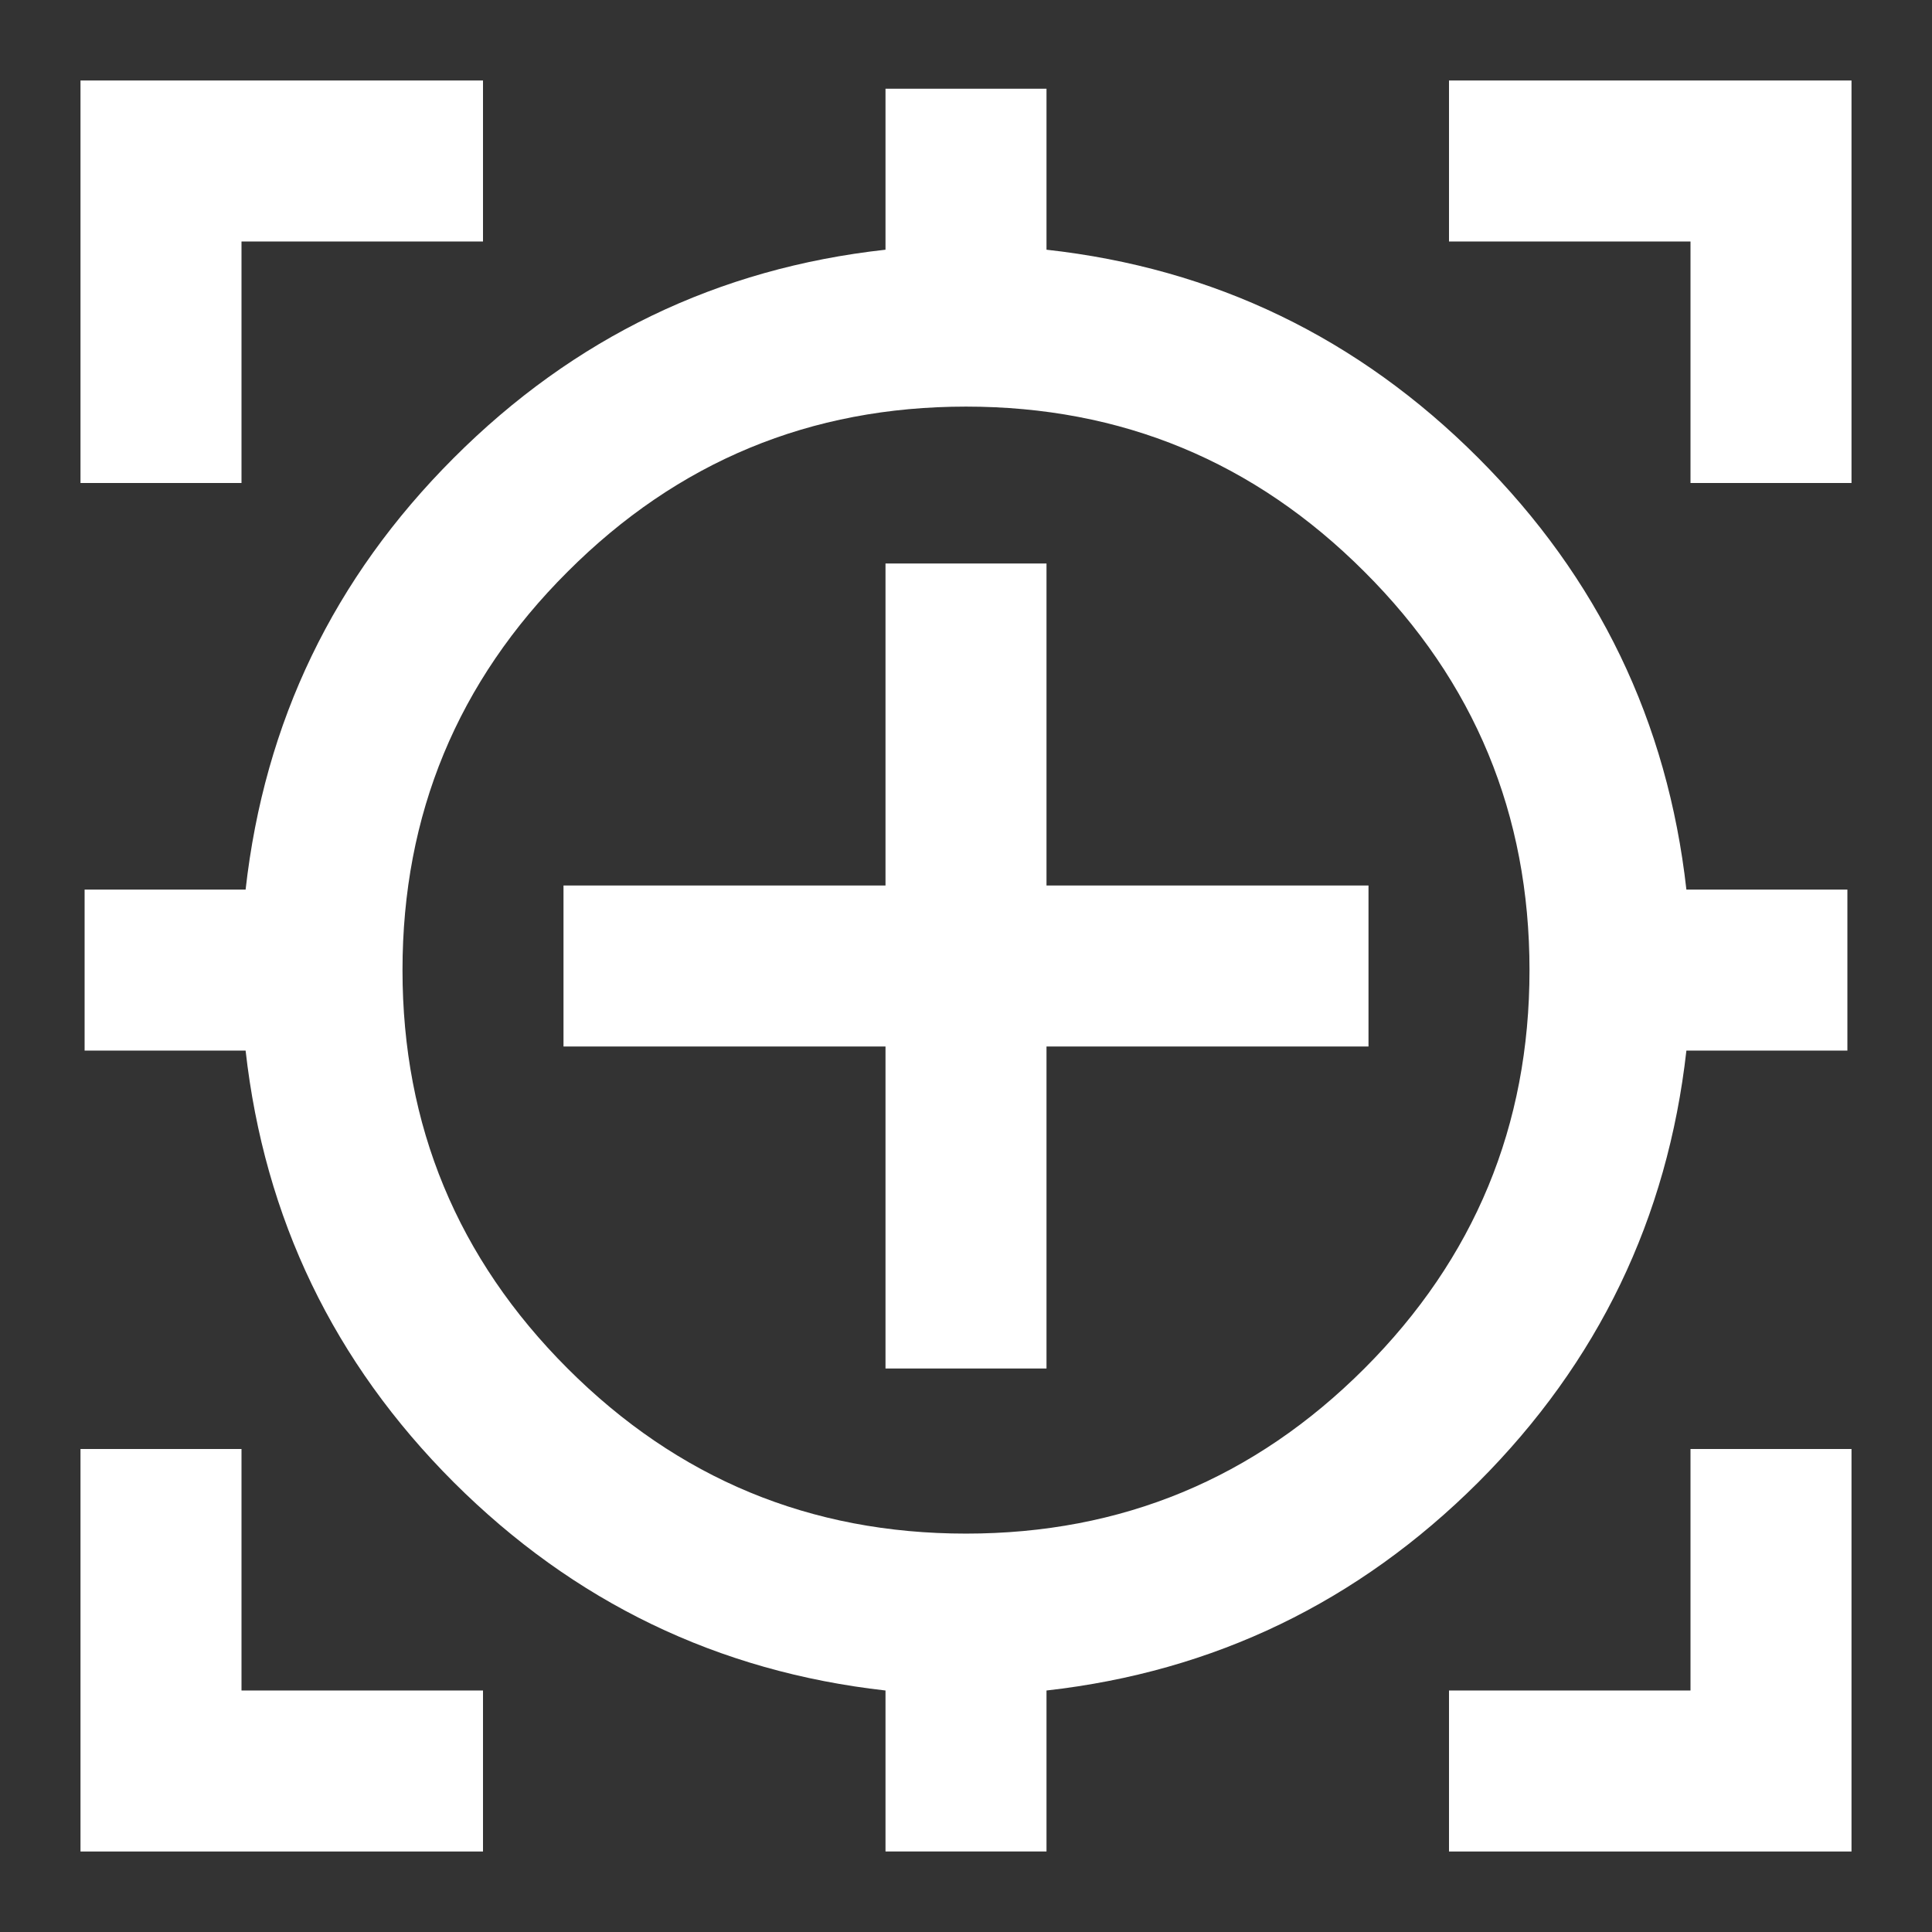 
<svg xmlns="http://www.w3.org/2000/svg" xmlns:xlink="http://www.w3.org/1999/xlink" width="24" height="24" viewBox="0 0 24 24">
<rect x="0" y="0" width="24" height="24" fill="#333333" stroke="none"/>
<path fill-rule="nonzero" fill="rgb(100%, 100%, 100%)" fill-opacity="1" d="M 11 23 L 11 21 C 8.918 20.766 7.129 19.902 5.637 18.414 C 4.145 16.922 3.285 15.133 3.051 13.051 L 1.051 13.051 L 1.051 11.051 L 3.051 11.051 C 3.285 8.965 4.145 7.18 5.637 5.688 C 7.129 4.195 8.918 3.332 11 3.102 L 11 1.102 L 13 1.102 L 13 3.102 C 15.082 3.332 16.871 4.195 18.363 5.688 C 19.855 7.18 20.715 8.965 20.949 11.051 L 22.949 11.051 L 22.949 13.051 L 20.949 13.051 C 20.715 15.133 19.855 16.922 18.363 18.414 C 16.871 19.902 15.082 20.766 13 21 L 13 23 Z M 12 19.051 C 13.934 19.051 15.582 18.367 16.949 17 C 18.316 15.633 19 13.984 19 12.051 C 19 10.117 18.316 8.465 16.949 7.102 C 15.582 5.734 13.934 5.051 12 5.051 C 10.066 5.051 8.418 5.734 7.051 7.102 C 5.684 8.465 5 10.117 5 12.051 C 5 13.984 5.684 15.633 7.051 17 C 8.418 18.367 10.066 19.051 12 19.051 Z M 12 19.051 "/>
<path fill-rule="nonzero" fill="rgb(100%, 100%, 100%)" fill-opacity="1" d="M 11 13 L 7 13 L 7 11 L 11 11 L 11 7 L 13 7 L 13 11 L 17 11 L 17 13 L 13 13 L 13 17 L 11 17 Z M 11 13 "/>
<path fill="none" stroke-width="80" stroke-linecap="square" stroke-linejoin="miter" stroke="rgb(100%, 100%, 100%)" stroke-opacity="1" stroke-miterlimit="4" d="M 80 296 L 80 176 L 200 176 " transform="matrix(0.025, 0, 0, 0.025, 0, -2.4)"/>
<path fill="none" stroke-width="80" stroke-linecap="square" stroke-linejoin="miter" stroke="rgb(100%, 100%, 100%)" stroke-opacity="1" stroke-miterlimit="4" d="M 760 176 L 880 176 L 880 296 " transform="matrix(0.025, 0, 0, 0.025, 0, -2.4)"/>
<path fill="none" stroke-width="80" stroke-linecap="square" stroke-linejoin="miter" stroke="rgb(100%, 100%, 100%)" stroke-opacity="1" stroke-miterlimit="4" d="M 880 856 L 880 976 L 760 976 " transform="matrix(0.025, 0, 0, 0.025, 0, -2.4)"/>
<path fill="none" stroke-width="80" stroke-linecap="square" stroke-linejoin="miter" stroke="rgb(100%, 100%, 100%)" stroke-opacity="1" stroke-miterlimit="4" d="M 200 976 L 80 976 L 80 856 " transform="matrix(0.025, 0, 0, 0.025, 0, -2.4)"/>
</svg>
